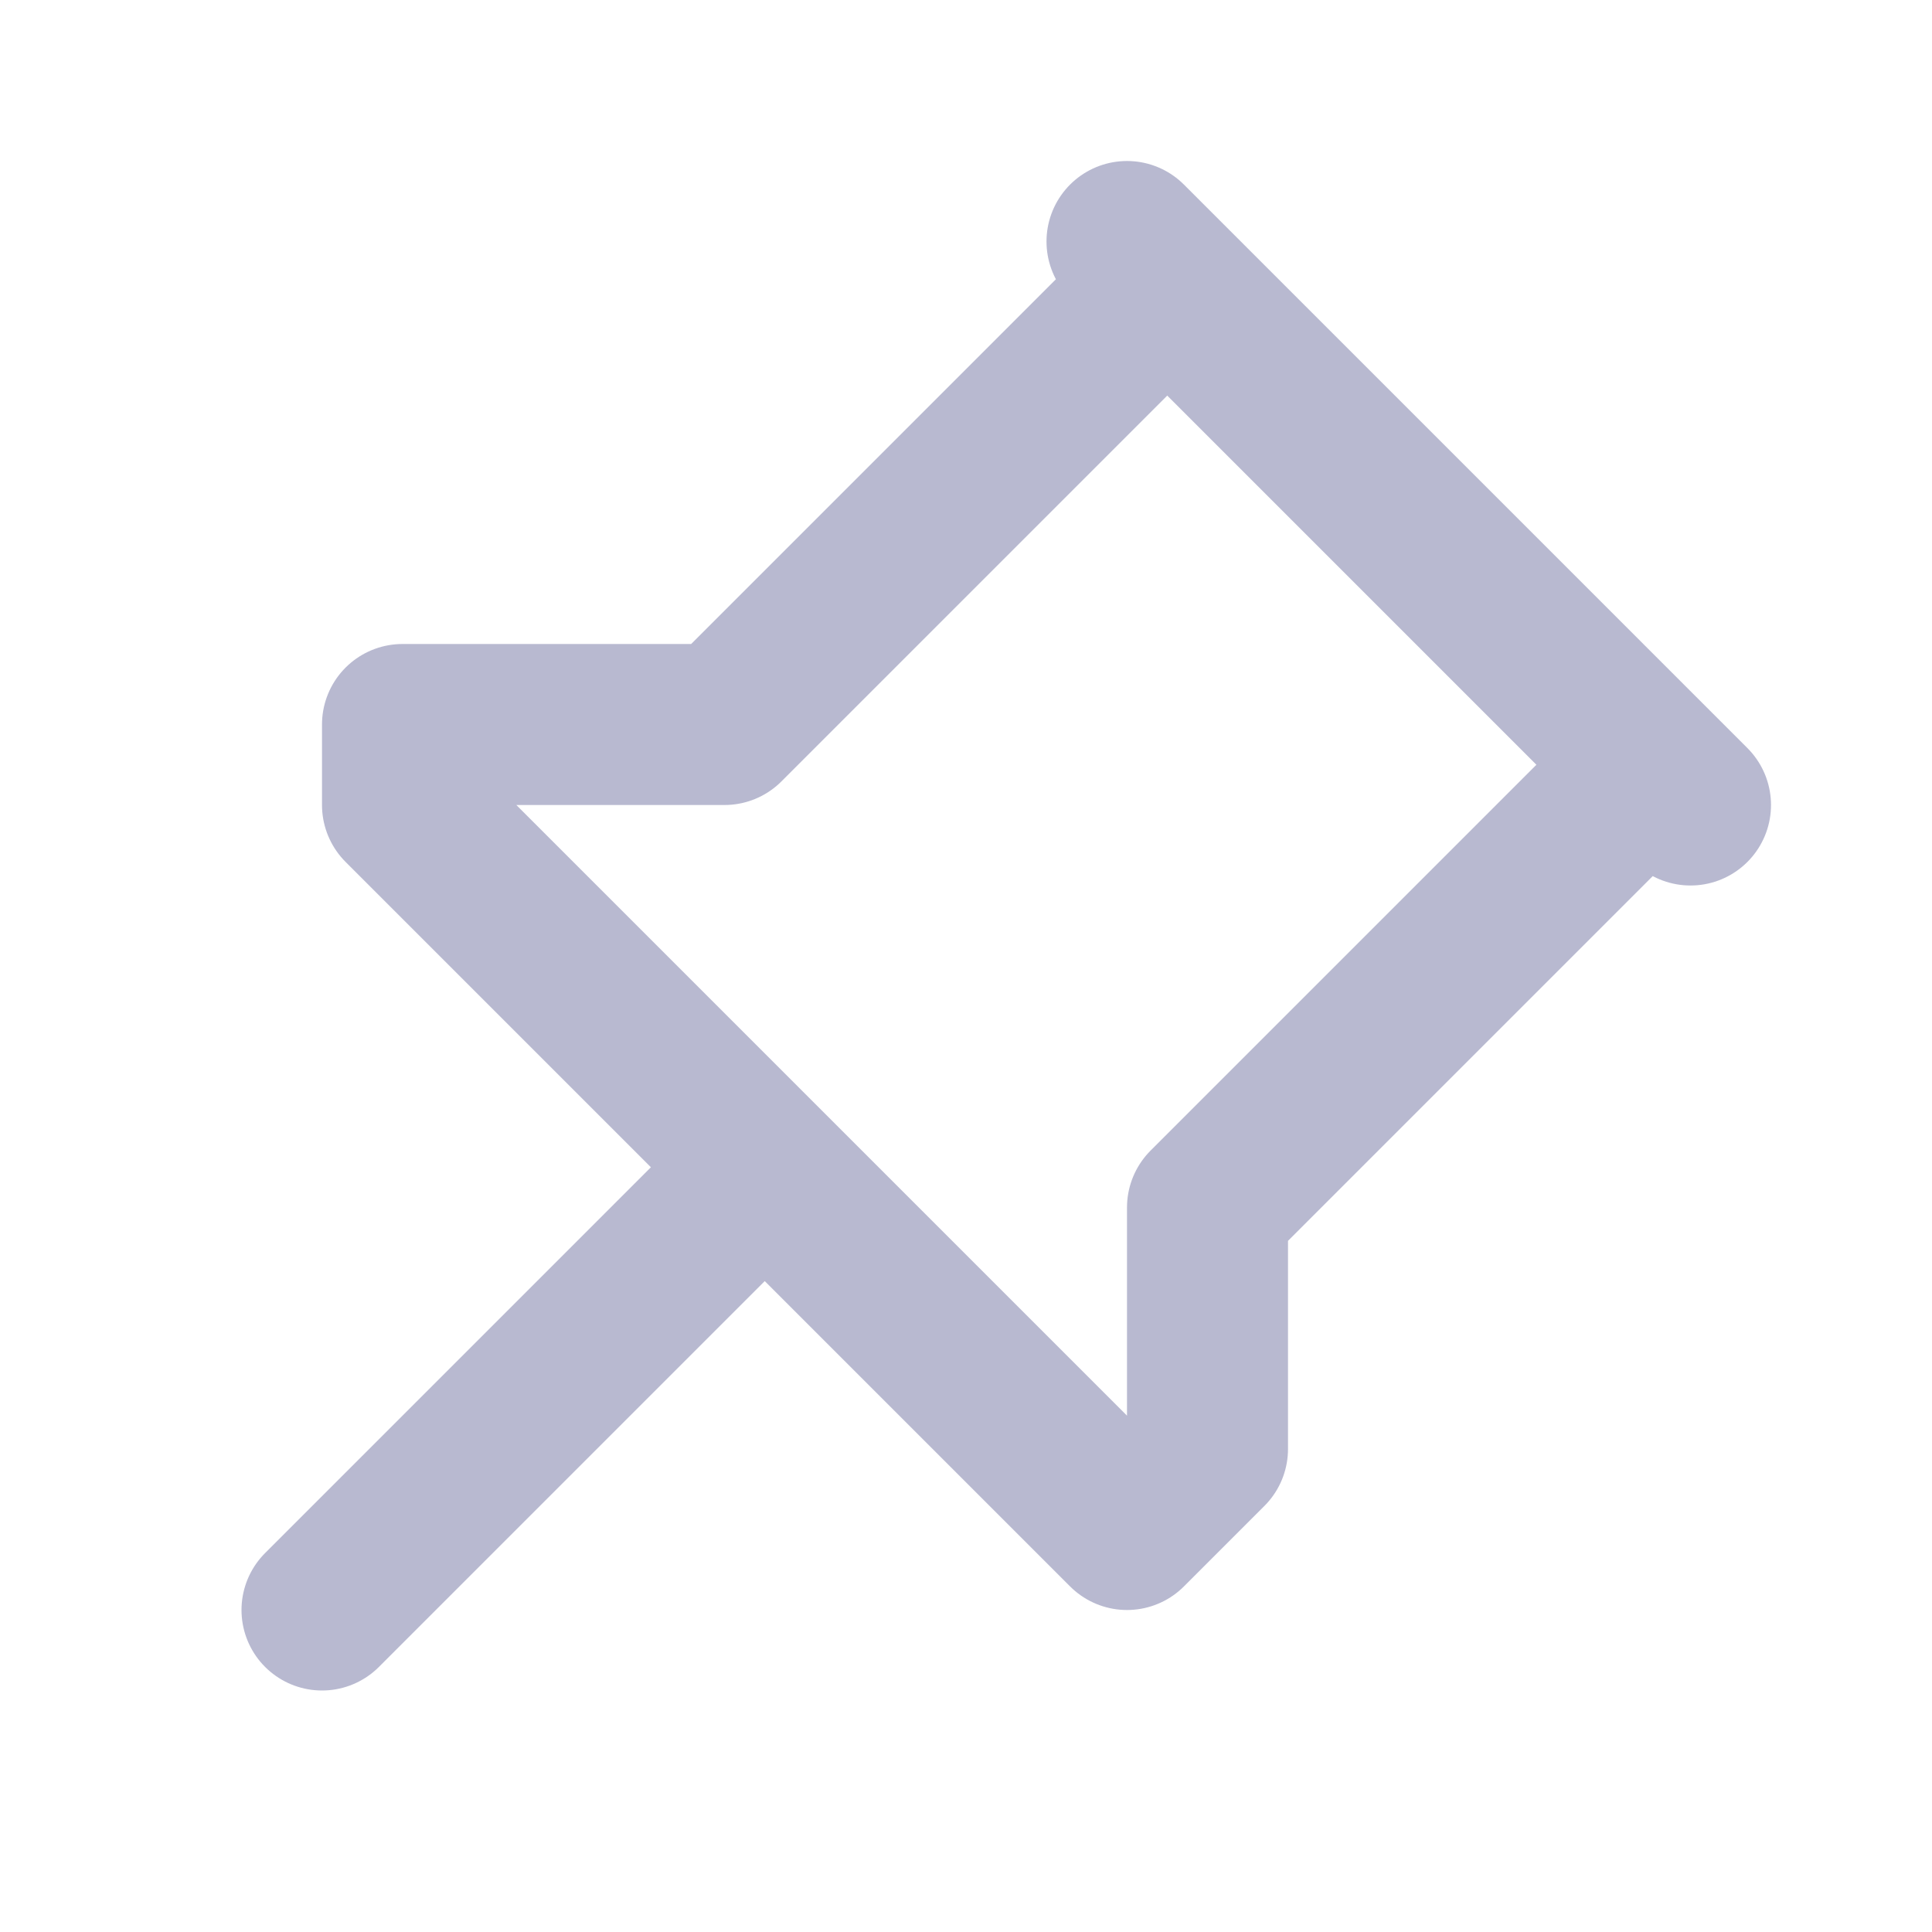 <svg width="24" height="24" viewBox="0 0 24 24" fill="none" xmlns="http://www.w3.org/2000/svg"><path d="M9.5 14.5L4 20M20.5 9.5L15 15v3l-1 1-9-9V9h4l5.5-5.5M14 3l7 7" stroke="#B8B9D0" stroke-width="2" stroke-linecap="round" stroke-linejoin="round"/></svg>